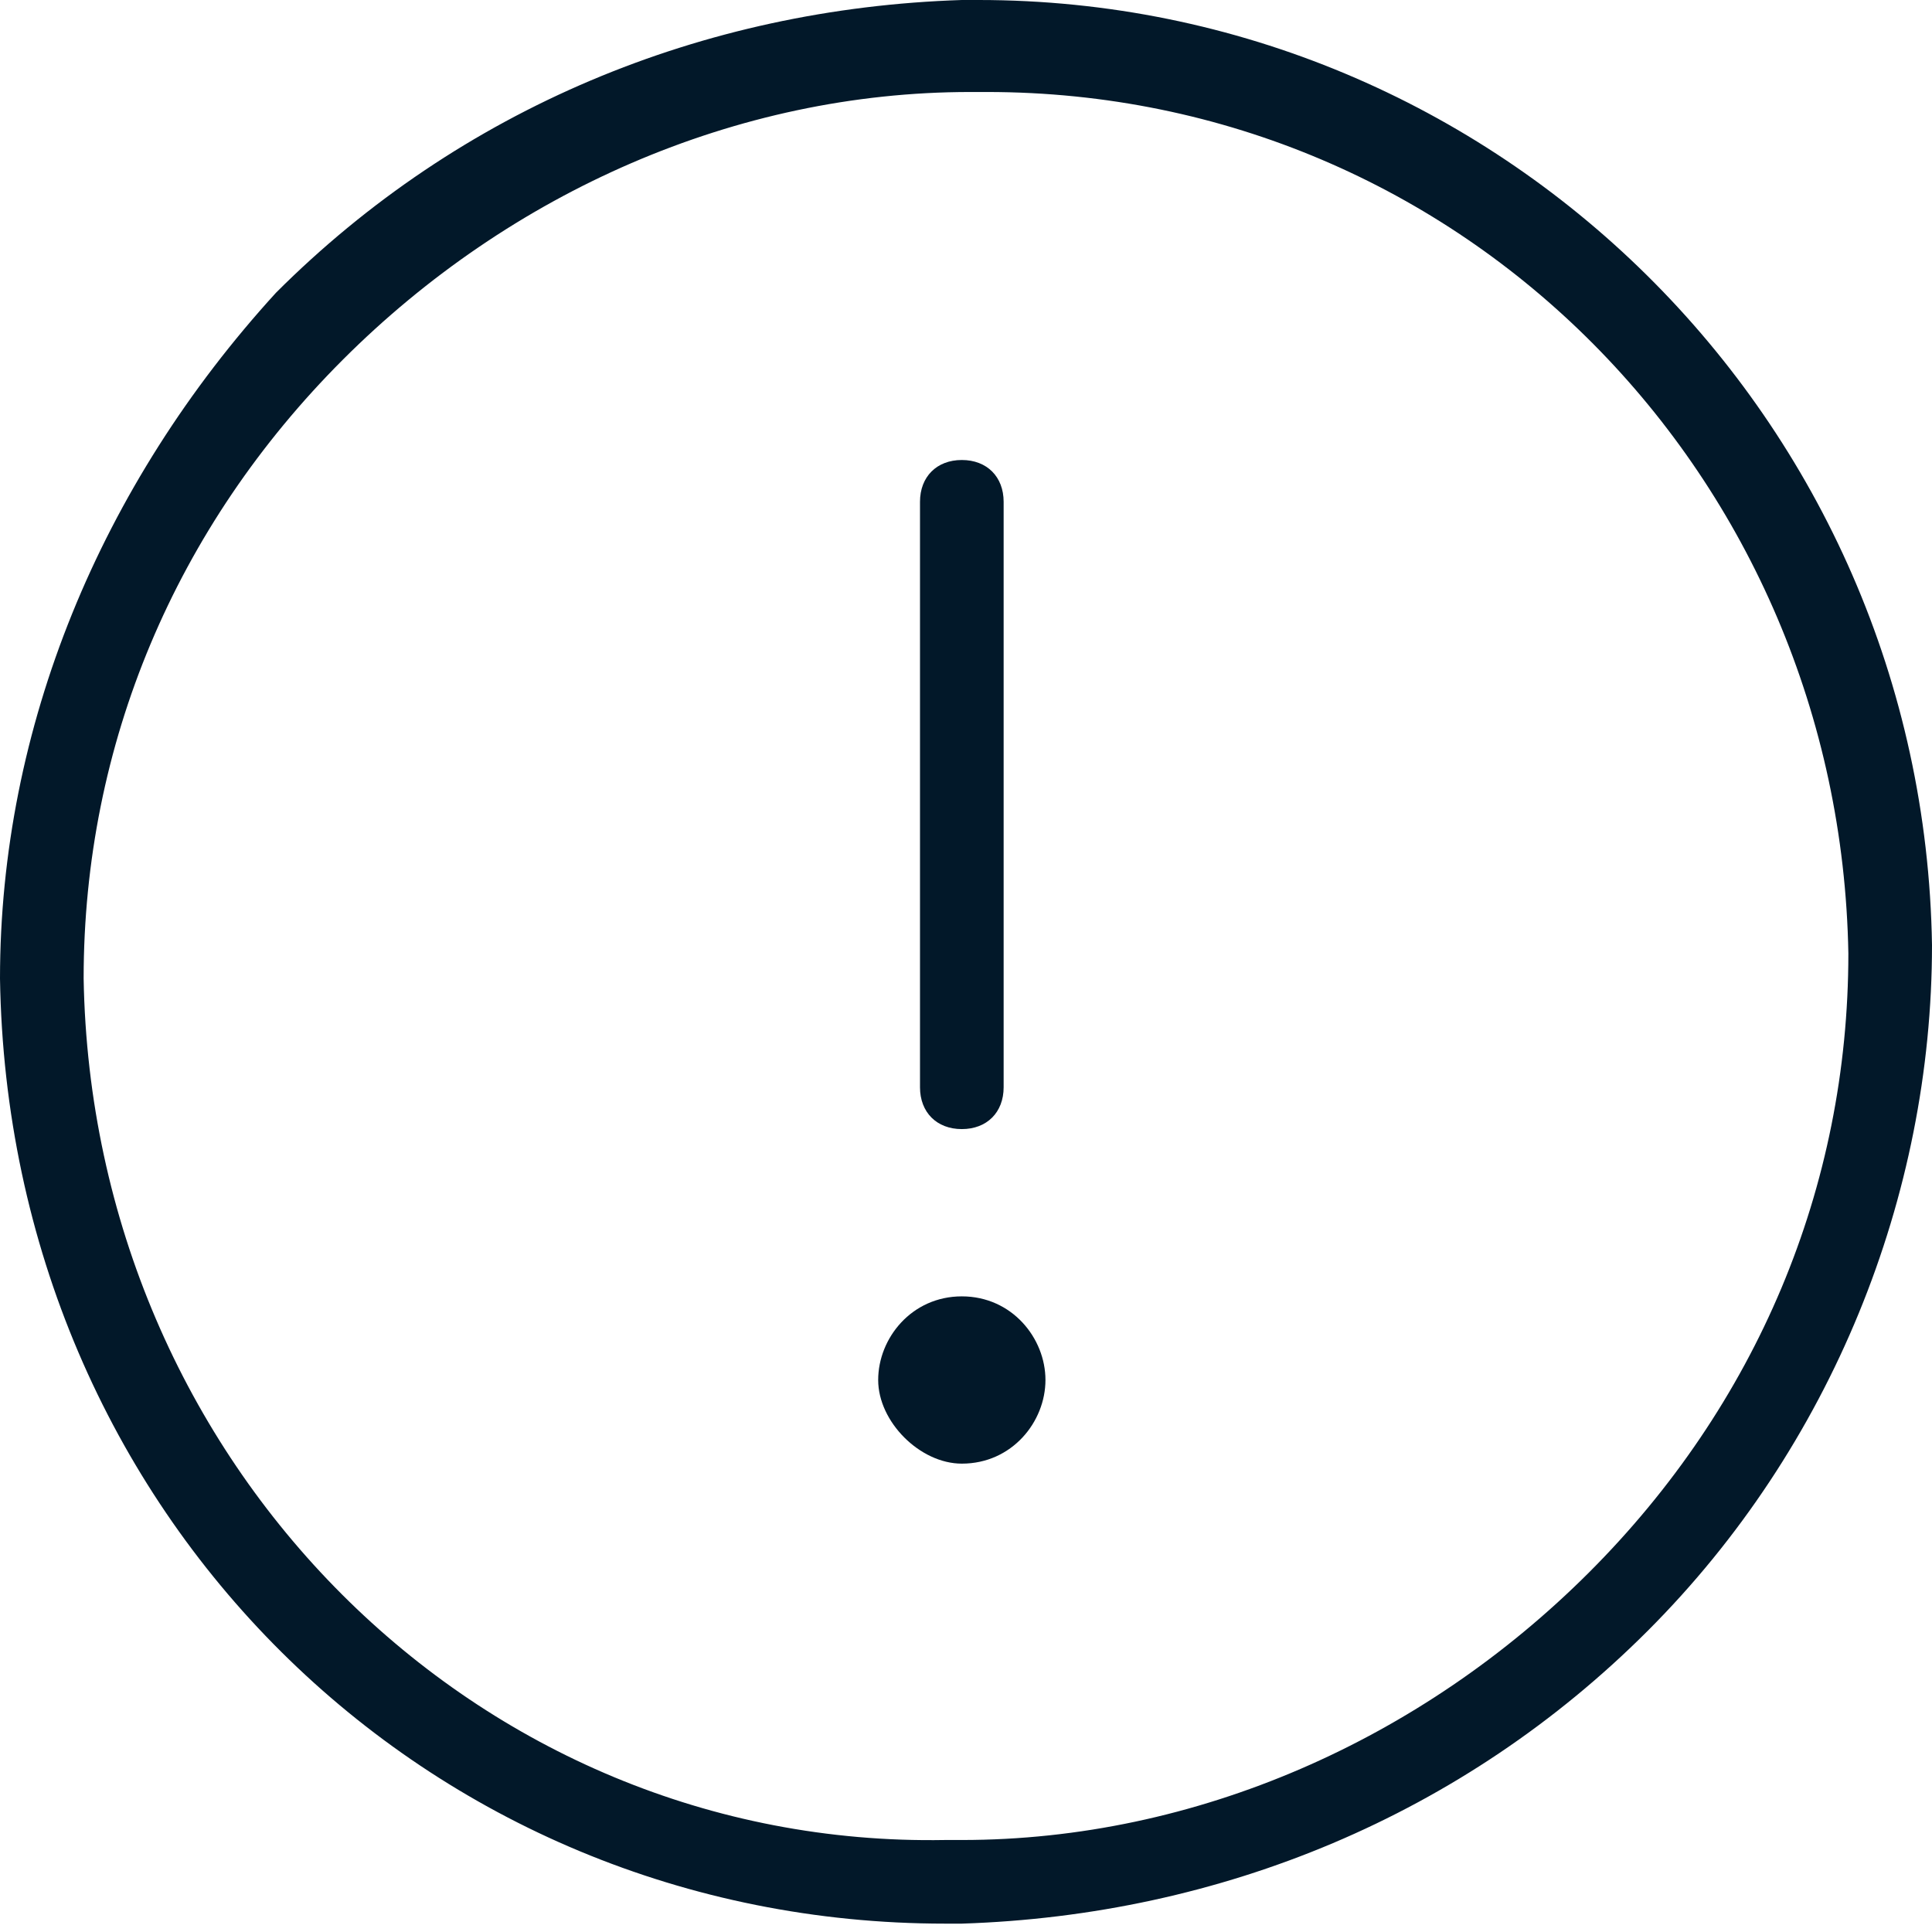 <svg id="Layer_1" xmlns="http://www.w3.org/2000/svg" viewBox="0 0 23.1 23.1"><style>.st0{fill:#021829;}</style><path class="st0" d="M11.7 0h-.2c-3.1.1-6 1.3-8.2 3.5C1.2 5.8 0 8.7 0 11.7.1 18.1 5.1 23 11.3 23h.2c3.1-.1 6-1.3 8.2-3.5 2.2-2.2 3.4-5.2 3.4-8.2C23 5 17.9 0 11.7 0zM19 18.8c-2 2-4.7 3.2-7.5 3.2h-.2C5.7 22.1 1.1 17.5 1 11.7c0-2.8 1.1-5.4 3.1-7.4s4.7-3.2 7.5-3.2h.2c5.7 0 10.2 4.6 10.3 10.3 0 2.8-1.1 5.4-3.1 7.4z"/><path class="st0" d="M11.5 13.5c.3 0 .5-.2.5-.5V6c0-.3-.2-.5-.5-.5s-.5.2-.5.5v7c0 .3.2.5.5.5zM11.5 15.5c-.6 0-1 .5-1 1s.5 1 1 1c.6 0 1-.5 1-1s-.4-1-1-1z"/></svg>